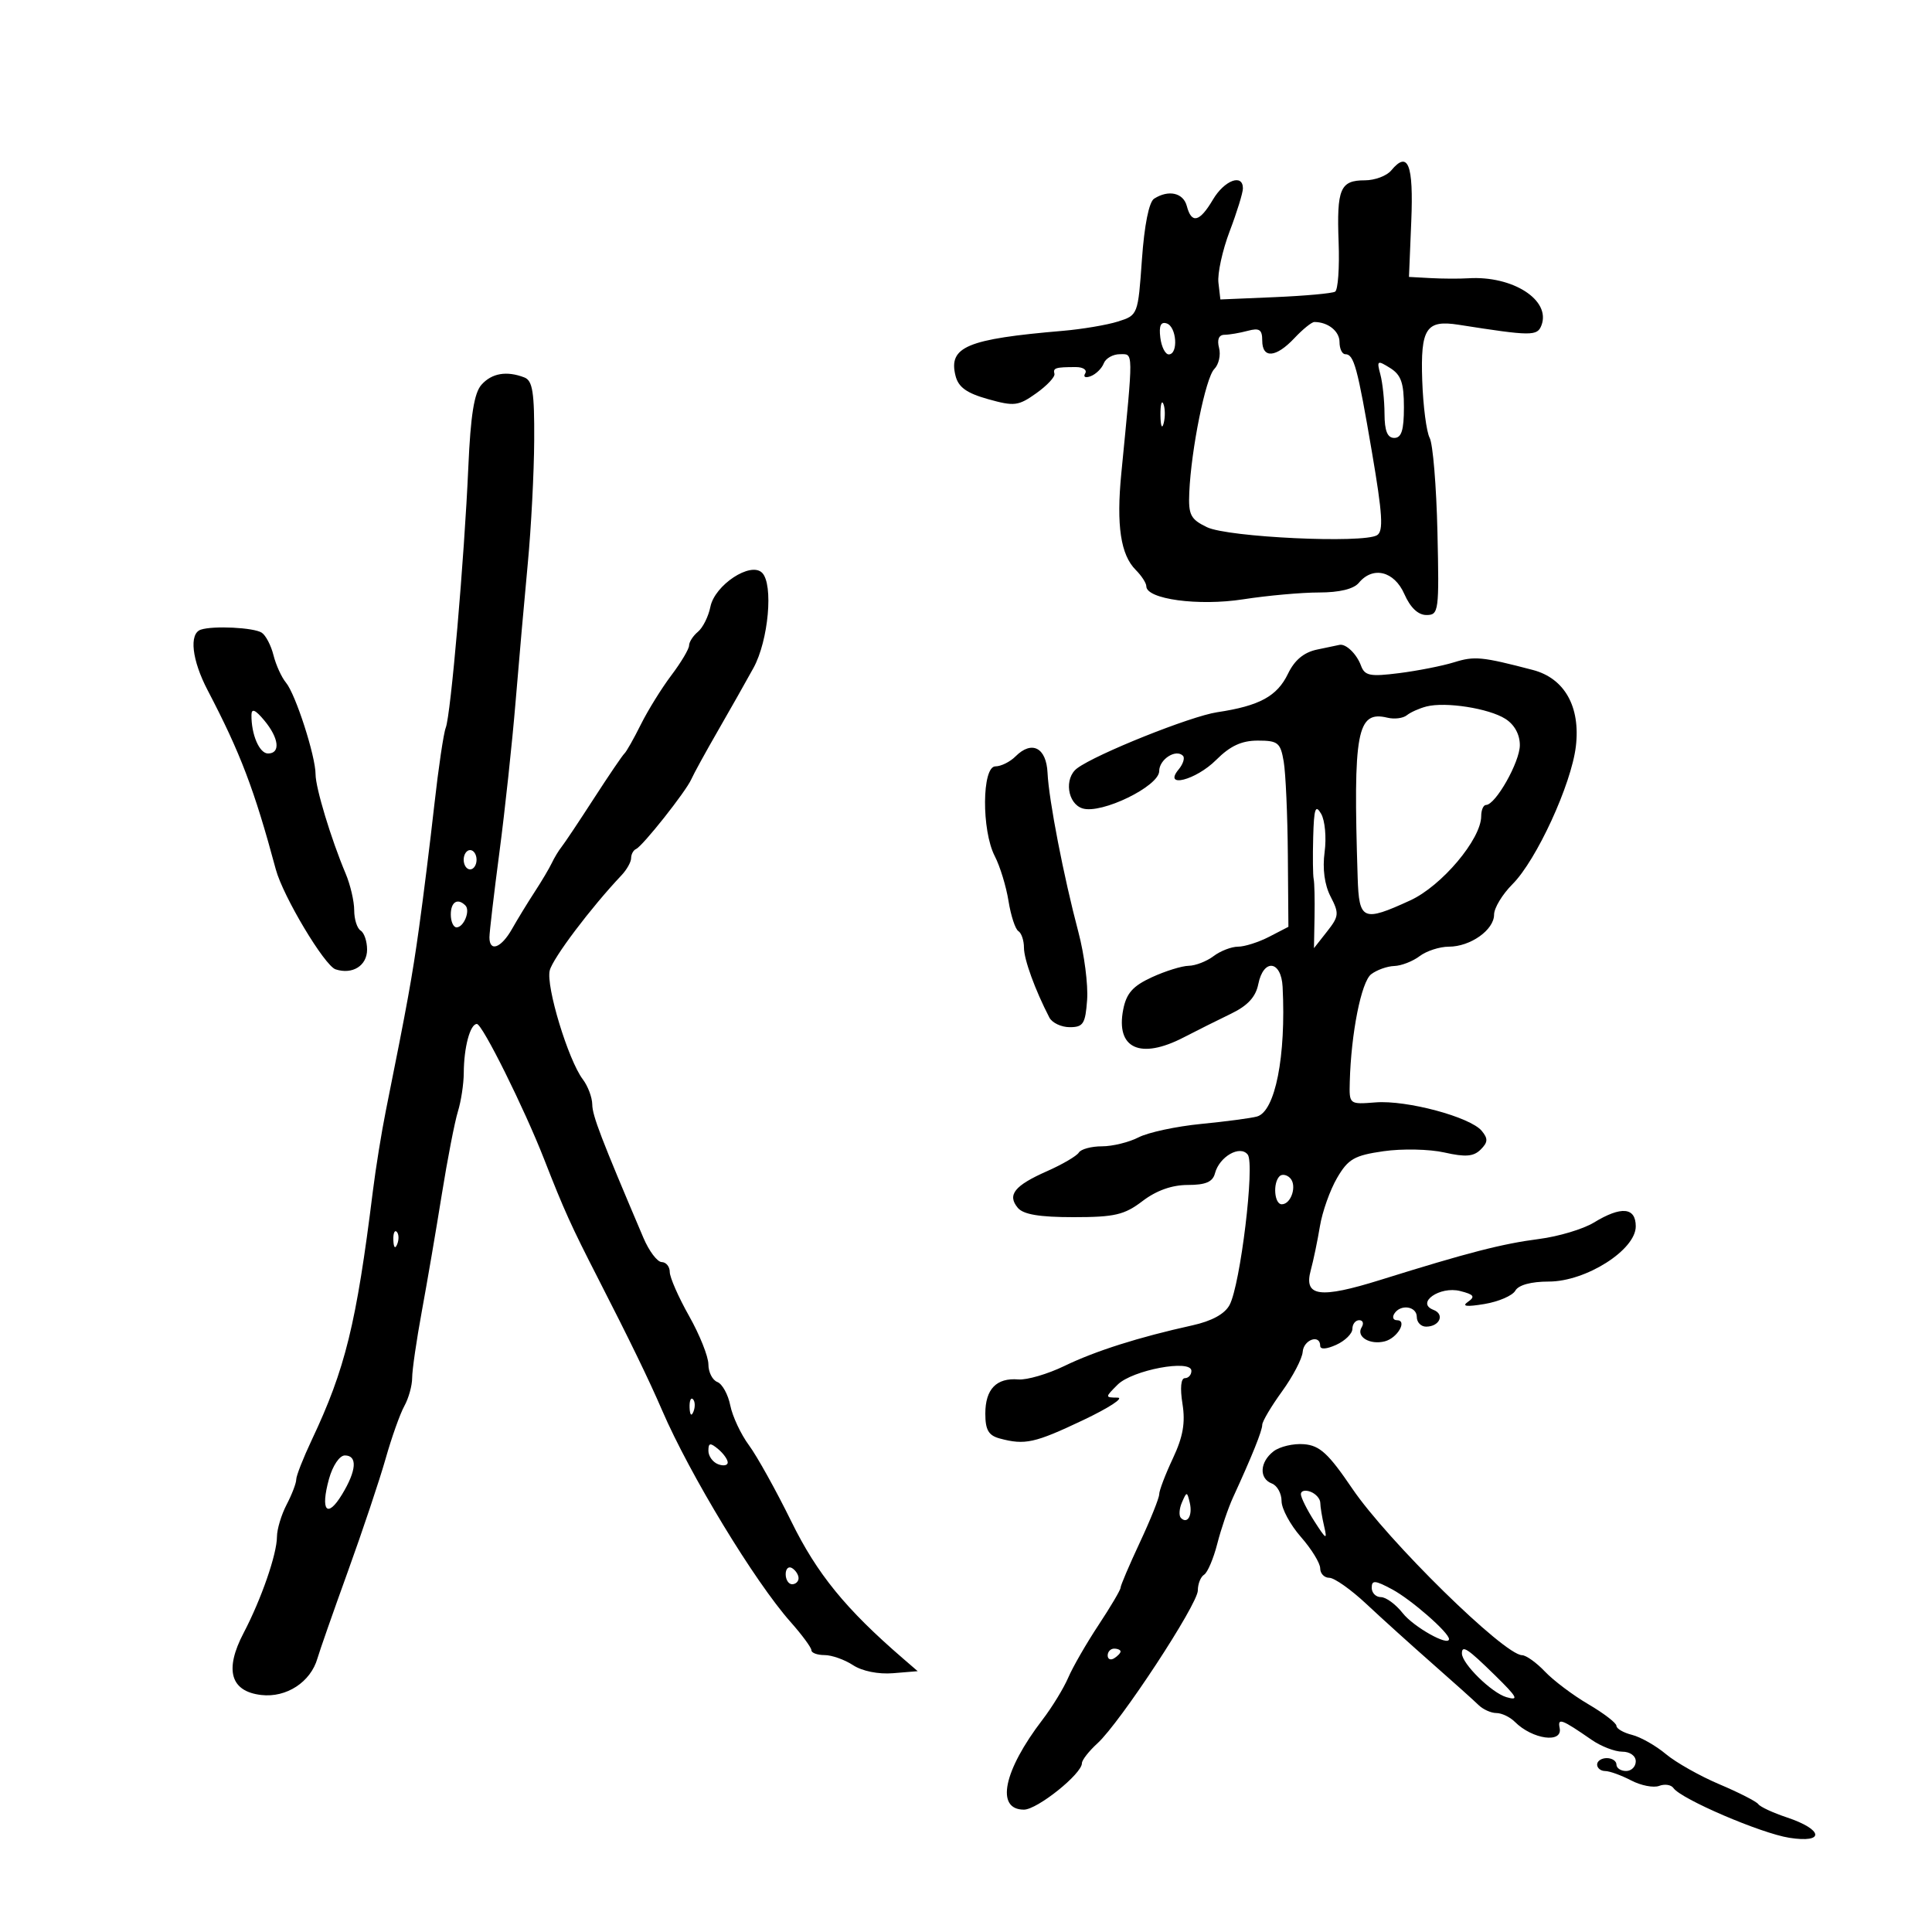 <svg xmlns="http://www.w3.org/2000/svg" width="300" height="300" viewBox="0 0 300 300" version="1.1">
	<path d="M 216.028 26.467 C 215.328 27.310, 213.487 28, 211.937 28 C 208.102 28, 207.551 29.304, 207.861 37.634 C 208.008 41.577, 207.762 45.022, 207.314 45.289 C 206.866 45.556, 202.675 45.938, 198 46.138 L 189.500 46.500 189.198 43.898 C 189.032 42.467, 189.819 38.867, 190.947 35.898 C 192.076 32.929, 192.999 29.938, 192.999 29.250 C 193 26.908, 190.118 27.991, 188.341 31 C 186.277 34.493, 185.023 34.803, 184.290 32 C 183.750 29.936, 181.467 29.417, 179.213 30.847 C 178.415 31.354, 177.695 34.941, 177.317 40.303 C 176.711 48.891, 176.689 48.947, 173.604 49.924 C 171.897 50.464, 168.025 51.117, 165 51.375 C 150.129 52.642, 147.244 53.853, 148.374 58.353 C 148.819 60.128, 150.101 61.048, 153.423 61.978 C 157.501 63.120, 158.131 63.043, 160.919 61.057 C 162.594 59.865, 163.859 58.510, 163.732 58.045 C 163.481 57.132, 163.903 57, 167.059 57 C 168.191 57, 168.843 57.445, 168.507 57.989 C 168.164 58.544, 168.542 58.729, 169.371 58.411 C 170.182 58.100, 171.091 57.205, 171.391 56.423 C 171.692 55.640, 172.819 55, 173.896 55 C 176.025 55, 176.014 54.089, 174.115 73.526 C 173.328 81.585, 174.013 86.156, 176.360 88.502 C 177.262 89.405, 178 90.543, 178 91.033 C 178 93.045, 186.098 94.139, 193.032 93.063 C 196.800 92.478, 202.104 92, 204.819 92 C 207.987 92, 210.201 91.463, 211 90.500 C 213.191 87.860, 216.498 88.679, 218.070 92.250 C 218.997 94.357, 220.204 95.500, 221.500 95.500 C 223.412 95.500, 223.487 94.932, 223.205 82.599 C 223.042 75.504, 222.500 68.934, 222 68 C 221.500 67.065, 220.979 63.053, 220.843 59.085 C 220.564 50.986, 221.447 49.635, 226.500 50.428 C 237.808 52.203, 238.706 52.209, 239.354 50.520 C 240.855 46.608, 234.909 42.781, 227.997 43.211 C 226.624 43.297, 223.989 43.284, 222.142 43.183 L 218.785 43 219.142 34.346 C 219.507 25.511, 218.641 23.318, 216.028 26.467 M 180.173 52.422 C 180.353 53.874, 180.950 55.048, 181.500 55.031 C 182.996 54.985, 182.707 50.736, 181.173 50.224 C 180.246 49.915, 179.945 50.578, 180.173 52.422 M 201 52.500 C 198.128 55.557, 196 55.720, 196 52.883 C 196 51.176, 195.565 50.883, 193.750 51.370 C 192.512 51.701, 190.885 51.979, 190.133 51.986 C 189.257 51.995, 188.956 52.724, 189.294 54.018 C 189.585 55.127, 189.250 56.607, 188.552 57.305 C 187.211 58.646, 184.961 69.764, 184.671 76.477 C 184.521 79.962, 184.862 80.628, 187.426 81.866 C 190.669 83.431, 211.708 84.417, 213.833 83.103 C 214.843 82.479, 214.680 79.845, 213.033 70.196 C 210.779 56.981, 210.239 55, 208.893 55 C 208.402 55, 208 54.148, 208 53.107 C 208 51.426, 206.206 50, 204.093 50 C 203.683 50, 202.292 51.125, 201 52.500 M 214.344 58.153 C 214.690 59.444, 214.979 62.188, 214.986 64.250 C 214.996 66.911, 215.436 68, 216.500 68 C 217.623 68, 218 66.805, 218 63.241 C 218 59.459, 217.560 58.206, 215.858 57.143 C 213.862 55.897, 213.759 55.966, 214.344 58.153 M 74.757 59.750 C 73.629 61.021, 73.073 64.510, 72.723 72.500 C 72.100 86.734, 69.992 111.072, 69.216 113 C 68.884 113.825, 68.084 119.225, 67.439 125 C 66.794 130.775, 65.732 139.325, 65.078 144 C 63.984 151.835, 63.292 155.644, 59.907 172.500 C 59.244 175.800, 58.338 181.425, 57.893 185 C 55.333 205.582, 53.613 212.580, 48.408 223.596 C 47.084 226.400, 46 229.161, 46 229.732 C 46 230.304, 45.328 232.060, 44.506 233.636 C 43.685 235.211, 43.010 237.456, 43.006 238.624 C 42.998 241.331, 40.574 248.327, 37.826 253.571 C 34.829 259.292, 35.780 262.639, 40.560 263.197 C 44.470 263.653, 48.244 261.192, 49.297 257.500 C 49.610 256.400, 51.737 250.325, 54.023 244 C 56.309 237.675, 58.944 229.800, 59.879 226.500 C 60.814 223.200, 62.124 219.517, 62.790 218.316 C 63.455 217.114, 64 215.149, 64 213.948 C 64 212.746, 64.674 208.104, 65.497 203.632 C 66.321 199.159, 67.716 191, 68.598 185.500 C 69.480 180, 70.607 174.195, 71.101 172.601 C 71.595 171.006, 72.006 168.306, 72.014 166.601 C 72.031 162.628, 73.003 159, 74.050 159 C 74.893 159, 81.388 172.063, 84.492 180 C 87.606 187.964, 88.687 190.353, 92.861 198.500 C 97.776 208.093, 100.780 214.283, 102.814 219 C 107.111 228.970, 117.194 245.584, 122.745 251.842 C 124.530 253.854, 125.993 255.838, 125.995 256.250 C 125.998 256.663, 126.916 257, 128.035 257 C 129.155 257, 131.145 257.704, 132.459 258.565 C 133.880 259.496, 136.397 260.002, 138.674 259.815 L 142.500 259.500 140.184 257.500 C 131.303 249.830, 126.875 244.393, 122.875 236.250 C 120.511 231.438, 117.550 226.112, 116.297 224.416 C 115.043 222.721, 113.737 219.937, 113.396 218.230 C 113.055 216.524, 112.151 214.888, 111.388 214.595 C 110.625 214.302, 110 213.073, 110 211.862 C 110 210.652, 108.650 207.270, 107 204.346 C 105.350 201.422, 104 198.348, 104 197.515 C 104 196.682, 103.438 195.988, 102.750 195.974 C 102.063 195.960, 100.787 194.273, 99.916 192.224 C 93.302 176.678, 91.992 173.262, 91.966 171.500 C 91.950 170.400, 91.291 168.647, 90.501 167.604 C 88.236 164.612, 84.749 153.136, 85.363 150.692 C 85.842 148.780, 91.747 140.949, 96.503 135.916 C 97.326 135.045, 98 133.845, 98 133.249 C 98 132.654, 98.345 132.017, 98.767 131.833 C 99.791 131.388, 106.517 122.897, 107.348 121 C 107.709 120.175, 109.561 116.800, 111.463 113.500 C 113.366 110.200, 115.858 105.794, 117.002 103.710 C 119.331 99.465, 120.123 90.725, 118.340 88.941 C 116.565 87.164, 110.991 90.832, 110.308 94.228 C 110.006 95.728, 109.138 97.470, 108.379 98.100 C 107.621 98.730, 107 99.688, 107 100.229 C 107 100.770, 105.763 102.852, 104.250 104.856 C 102.737 106.860, 100.604 110.300, 99.510 112.500 C 98.415 114.700, 97.270 116.725, 96.965 117 C 96.661 117.275, 94.521 120.425, 92.210 124 C 89.900 127.575, 87.647 130.950, 87.204 131.500 C 86.761 132.050, 86.079 133.175, 85.689 134 C 85.298 134.825, 84.097 136.850, 83.019 138.500 C 81.942 140.150, 80.361 142.738, 79.505 144.250 C 77.826 147.216, 76 147.894, 76 145.551 C 76 144.754, 76.699 138.792, 77.554 132.301 C 78.409 125.811, 79.535 115.325, 80.057 109 C 80.579 102.675, 81.433 93, 81.954 87.500 C 82.476 82, 82.925 73.386, 82.951 68.357 C 82.991 60.912, 82.706 59.101, 81.418 58.607 C 78.662 57.549, 76.359 57.945, 74.757 59.750 M 180.195 64.500 C 180.215 66.150, 180.439 66.704, 180.693 65.731 C 180.947 64.758, 180.930 63.408, 180.656 62.731 C 180.382 62.054, 180.175 62.850, 180.195 64.500 M 31.182 97.773 C 29.327 98.391, 29.792 102.496, 32.250 107.197 C 37.335 116.922, 39.489 122.583, 42.828 135 C 43.953 139.185, 50.397 149.960, 52.109 150.519 C 54.730 151.376, 57 149.953, 57 147.452 C 57 146.168, 56.550 144.840, 56 144.500 C 55.450 144.160, 55 142.739, 55 141.342 C 55 139.945, 54.402 137.384, 53.671 135.651 C 51.414 130.300, 49 122.332, 49 120.231 C 49 117.399, 45.898 107.790, 44.406 106 C 43.719 105.175, 42.846 103.258, 42.467 101.741 C 42.088 100.223, 41.266 98.648, 40.639 98.241 C 39.410 97.442, 33.110 97.130, 31.182 97.773 M 204.500 100.868 C 202.464 101.297, 201.018 102.501, 200 104.615 C 198.313 108.118, 195.571 109.609, 189 110.595 C 184.871 111.214, 170.196 117.092, 167.250 119.306 C 165.211 120.838, 165.742 124.783, 168.089 125.528 C 171.017 126.457, 180 122.086, 180 119.733 C 180 117.916, 182.582 116.249, 183.686 117.352 C 184.015 117.682, 183.716 118.638, 183.020 119.476 C 180.541 122.462, 185.687 121.159, 188.846 118 C 191.025 115.821, 192.794 115, 195.312 115 C 198.441 115, 198.831 115.315, 199.333 118.250 C 199.639 120.037, 199.928 126.544, 199.976 132.708 L 200.063 143.916 197.081 145.458 C 195.441 146.306, 193.263 147, 192.241 147 C 191.219 147, 189.509 147.661, 188.441 148.468 C 187.374 149.276, 185.635 149.951, 184.578 149.968 C 183.520 149.986, 180.944 150.787, 178.853 151.750 C 175.907 153.106, 174.907 154.234, 174.412 156.761 C 173.227 162.811, 177.060 164.576, 183.802 161.085 C 185.836 160.032, 189.147 158.376, 191.161 157.406 C 193.738 156.164, 194.989 154.806, 195.386 152.821 C 196.190 148.799, 198.955 149.113, 199.164 153.250 C 199.708 164.013, 198.013 172.590, 195.188 173.372 C 194.260 173.629, 190.350 174.148, 186.500 174.525 C 182.650 174.902, 178.285 175.838, 176.800 176.605 C 175.314 177.372, 172.754 178, 171.109 178 C 169.464 178, 167.848 178.437, 167.518 178.972 C 167.187 179.506, 164.969 180.805, 162.588 181.858 C 157.520 184.100, 156.370 185.536, 158.036 187.544 C 158.896 188.580, 161.392 189, 166.689 189 C 173.089 189, 174.593 188.649, 177.411 186.500 C 179.560 184.861, 181.980 184, 184.438 184 C 187.207 184, 188.310 183.530, 188.658 182.200 C 189.341 179.589, 192.568 177.748, 193.753 179.295 C 194.874 180.757, 192.604 199.503, 190.927 202.636 C 190.179 204.034, 188.167 205.135, 185.140 205.803 C 176.814 207.642, 170.100 209.773, 165.279 212.107 C 162.675 213.367, 159.457 214.308, 158.126 214.198 C 154.727 213.917, 153 215.705, 153 219.506 C 153 222.042, 153.500 222.901, 155.250 223.370 C 159.158 224.417, 160.664 224.085, 168.172 220.524 C 172.202 218.612, 174.613 217.037, 173.528 217.024 C 171.570 217, 171.570 216.986, 173.542 215.013 C 175.817 212.738, 185 211.016, 185 212.864 C 185 213.489, 184.545 214, 183.988 214 C 183.369 214, 183.223 215.541, 183.612 217.972 C 184.085 220.930, 183.705 223.096, 182.123 226.461 C 180.955 228.945, 180 231.452, 180 232.031 C 180 232.610, 178.650 235.971, 177 239.500 C 175.350 243.029, 174 246.197, 174 246.539 C 174 246.881, 172.462 249.487, 170.582 252.331 C 168.702 255.174, 166.584 258.850, 165.876 260.500 C 165.167 262.150, 163.370 265.091, 161.880 267.035 C 155.806 274.965, 154.559 281, 158.995 281 C 161.064 281, 168 275.448, 168 273.791 C 168 273.303, 169.086 271.913, 170.413 270.702 C 173.941 267.483, 186 249.114, 186 246.959 C 186 245.947, 186.438 244.847, 186.973 244.517 C 187.508 244.186, 188.429 242.022, 189.020 239.708 C 189.611 237.394, 190.715 234.150, 191.473 232.500 C 194.416 226.095, 196 222.159, 196 221.249 C 196 220.727, 197.381 218.394, 199.069 216.064 C 200.756 213.734, 202.202 210.967, 202.281 209.914 C 202.425 208.006, 205 207.120, 205 208.979 C 205 209.574, 205.979 209.511, 207.500 208.818 C 208.875 208.192, 210 207.076, 210 206.339 C 210 205.603, 210.477 205, 211.059 205 C 211.641 205, 211.809 205.500, 211.431 206.112 C 210.532 207.567, 212.727 208.884, 215.042 208.279 C 217.016 207.763, 218.590 205, 216.910 205 C 216.344 205, 216.160 204.550, 216.500 204 C 217.455 202.455, 220 202.819, 220 204.500 C 220 205.325, 220.648 206, 221.441 206 C 223.543 206, 224.387 204.086, 222.589 203.396 C 219.797 202.325, 223.549 199.670, 226.727 200.468 C 228.875 201.007, 229.113 201.334, 227.948 202.144 C 226.929 202.851, 227.686 202.953, 230.500 202.487 C 232.700 202.122, 234.860 201.189, 235.300 200.412 C 235.799 199.531, 237.754 199, 240.500 199 C 246.260 199, 254 194.086, 254 190.429 C 254 187.452, 251.744 187.249, 247.490 189.843 C 245.835 190.853, 242.010 191.998, 238.990 192.388 C 233.252 193.129, 227.962 194.493, 214.347 198.744 C 204.911 201.689, 202.417 201.343, 203.534 197.241 C 203.945 195.733, 204.586 192.657, 204.958 190.404 C 205.331 188.151, 206.529 184.779, 207.621 182.910 C 209.343 179.961, 210.296 179.413, 214.838 178.759 C 217.717 178.345, 221.968 178.434, 224.286 178.958 C 227.553 179.696, 228.818 179.594, 229.914 178.505 C 231.052 177.374, 231.085 176.807, 230.080 175.597 C 228.296 173.446, 218.426 170.800, 213.601 171.179 C 209.505 171.500, 209.500 171.496, 209.592 168 C 209.792 160.451, 211.379 152.459, 212.913 151.282 C 213.786 150.612, 215.400 150.035, 216.500 150 C 217.600 149.965, 219.374 149.276, 220.441 148.468 C 221.509 147.661, 223.546 147, 224.969 147 C 228.323 147, 232 144.396, 232 142.020 C 232 140.994, 233.286 138.868, 234.858 137.296 C 238.586 133.567, 244.001 121.790, 244.700 115.886 C 245.429 109.730, 242.944 105.321, 238.021 104.032 C 230.120 101.965, 228.971 101.852, 225.803 102.836 C 223.986 103.400, 220.139 104.160, 217.254 104.524 C 212.716 105.097, 211.917 104.938, 211.327 103.343 C 210.660 101.538, 208.992 99.929, 208 100.134 C 207.725 100.190, 206.150 100.521, 204.500 100.868 M 221.500 109.702 C 220.400 109.984, 219.027 110.598, 218.448 111.066 C 217.869 111.534, 216.519 111.704, 215.448 111.445 C 210.703 110.298, 210.095 113.555, 210.817 136.250 C 211.030 142.933, 211.620 143.191, 218.979 139.815 C 223.872 137.571, 230 130.294, 230 126.729 C 230 125.778, 230.338 124.997, 230.750 124.993 C 232.233 124.980, 236 118.320, 236 115.711 C 236 114.037, 235.164 112.516, 233.750 111.619 C 231.183 109.991, 224.469 108.941, 221.500 109.702 M 39.047 111 C 39.007 114.045, 40.273 117, 41.617 117 C 43.595 117, 43.324 114.610, 41.033 111.861 C 39.657 110.209, 39.061 109.950, 39.047 111 M 157.693 117.450 C 156.840 118.303, 155.436 119, 154.571 119 C 152.470 119, 152.399 128.937, 154.471 132.945 C 155.281 134.510, 156.240 137.647, 156.603 139.917 C 156.966 142.187, 157.654 144.286, 158.131 144.581 C 158.609 144.876, 159 146.036, 159 147.158 C 159 148.971, 160.723 153.708, 162.942 158 C 163.369 158.825, 164.794 159.500, 166.109 159.500 C 168.207 159.500, 168.538 158.979, 168.808 155.249 C 168.977 152.911, 168.369 148.186, 167.456 144.749 C 165.170 136.139, 162.856 124.200, 162.662 120.016 C 162.479 116.082, 160.225 114.918, 157.693 117.450 M 203.912 130 C 203.830 133.025, 203.864 135.950, 203.987 136.500 C 204.110 137.050, 204.170 139.689, 204.121 142.365 L 204.031 147.231 206.060 144.651 C 207.920 142.286, 207.966 141.836, 206.615 139.222 C 205.670 137.396, 205.337 134.909, 205.686 132.304 C 205.986 130.067, 205.743 127.396, 205.146 126.368 C 204.263 124.847, 204.033 125.522, 203.912 130 M 72 133.500 C 72 134.325, 72.450 135, 73 135 C 73.550 135, 74 134.325, 74 133.500 C 74 132.675, 73.550 132, 73 132 C 72.450 132, 72 132.675, 72 133.500 M 70 142 C 70 143.100, 70.402 144, 70.893 144 C 72.017 144, 73.066 141.399, 72.264 140.598 C 71.061 139.394, 70 140.051, 70 142 M 198.683 182.650 C 197.618 183.715, 197.881 187, 199.031 187 C 200.510 187, 201.441 184.041, 200.316 182.916 C 199.794 182.394, 199.059 182.274, 198.683 182.650 M 61.079 192.583 C 61.127 193.748, 61.364 193.985, 61.683 193.188 C 61.972 192.466, 61.936 191.603, 61.604 191.271 C 61.272 190.939, 61.036 191.529, 61.079 192.583 M 107.079 218.583 C 107.127 219.748, 107.364 219.985, 107.683 219.188 C 107.972 218.466, 107.936 217.603, 107.604 217.271 C 107.272 216.939, 107.036 217.529, 107.079 218.583 M 110 225.271 C 110 226.104, 110.675 227.045, 111.500 227.362 C 112.325 227.678, 113 227.556, 113 227.091 C 113 226.626, 112.325 225.685, 111.500 225 C 110.279 223.987, 110 224.037, 110 225.271 M 197.750 225.365 C 195.604 227.027, 195.476 229.585, 197.500 230.362 C 198.325 230.678, 199 231.904, 199 233.087 C 199 234.269, 200.350 236.774, 202 238.653 C 203.650 240.532, 205 242.729, 205 243.535 C 205 244.341, 205.637 245, 206.416 245 C 207.195 245, 209.783 246.827, 212.166 249.061 C 214.550 251.294, 219.157 255.457, 222.403 258.311 C 225.650 261.165, 228.881 264.063, 229.582 264.750 C 230.283 265.438, 231.532 266, 232.357 266 C 233.182 266, 234.473 266.616, 235.225 267.368 C 237.952 270.095, 242.682 270.751, 242.183 268.334 C 241.844 266.692, 242.465 266.921, 247.154 270.164 C 248.614 271.174, 250.752 272, 251.904 272 C 253.100 272, 254 272.644, 254 273.500 C 254 274.325, 253.325 275, 252.500 275 C 251.675 275, 251 274.550, 251 274 C 251 273.450, 250.325 273, 249.500 273 C 248.675 273, 248 273.450, 248 274 C 248 274.550, 248.563 275.003, 249.250 275.006 C 249.938 275.010, 251.751 275.665, 253.281 276.463 C 254.810 277.261, 256.768 277.642, 257.632 277.311 C 258.495 276.980, 259.494 277.131, 259.851 277.647 C 261.034 279.356, 273.428 284.678, 277.842 285.371 C 283.404 286.245, 283.141 284.097, 277.454 282.204 C 275.313 281.491, 273.322 280.567, 273.031 280.151 C 272.739 279.735, 270.025 278.348, 267 277.068 C 263.975 275.788, 260.228 273.674, 258.673 272.370 C 257.118 271.066, 254.756 269.726, 253.423 269.391 C 252.090 269.057, 251 268.425, 251 267.987 C 251 267.549, 249.041 266.042, 246.648 264.639 C 244.254 263.237, 241.216 260.952, 239.898 259.562 C 238.579 258.172, 236.979 257.027, 236.343 257.017 C 233.547 256.976, 215.475 239.243, 209.984 231.153 C 206.275 225.689, 204.935 224.456, 202.484 224.255 C 200.843 224.120, 198.713 224.620, 197.750 225.365 M 51.084 229.656 C 49.720 234.597, 50.793 235.869, 53.110 232.059 C 55.369 228.345, 55.538 226, 53.547 226 C 52.725 226, 51.655 227.589, 51.084 229.656 M 202 232.007 C 202 232.527, 202.944 234.425, 204.098 236.226 C 205.936 239.092, 206.124 239.189, 205.612 237 C 205.290 235.625, 205.021 233.986, 205.014 233.357 C 205.006 232.728, 204.325 231.955, 203.500 231.638 C 202.675 231.322, 202 231.488, 202 232.007 M 183.531 233.293 C 183.103 234.279, 183.034 235.367, 183.376 235.710 C 184.392 236.725, 185.211 235.299, 184.743 233.328 C 184.329 231.581, 184.275 231.580, 183.531 233.293 M 122 244.441 C 122 245.298, 122.450 246, 123 246 C 123.550 246, 124 245.577, 124 245.059 C 124 244.541, 123.550 243.840, 123 243.500 C 122.450 243.160, 122 243.584, 122 244.441 M 213 246.547 C 213 247.346, 213.642 248, 214.427 248 C 215.213 248, 216.732 249.115, 217.804 250.478 C 219.504 252.640, 225 255.719, 225 254.510 C 225 253.511, 219.131 248.381, 216.177 246.797 C 213.513 245.368, 213 245.328, 213 246.547 M 172 257.059 C 172 257.641, 172.450 257.840, 173 257.500 C 173.550 257.160, 174 256.684, 174 256.441 C 174 256.198, 173.550 256, 173 256 C 172.450 256, 172 256.477, 172 257.059 M 227.005 256.750 C 227.016 258.343, 231.617 262.862, 233.911 263.532 C 235.926 264.121, 235.632 263.560, 232.121 260.119 C 227.882 255.964, 226.996 255.380, 227.005 256.750" stroke="none" fill="black" fill-rule="evenodd"/>
</svg>